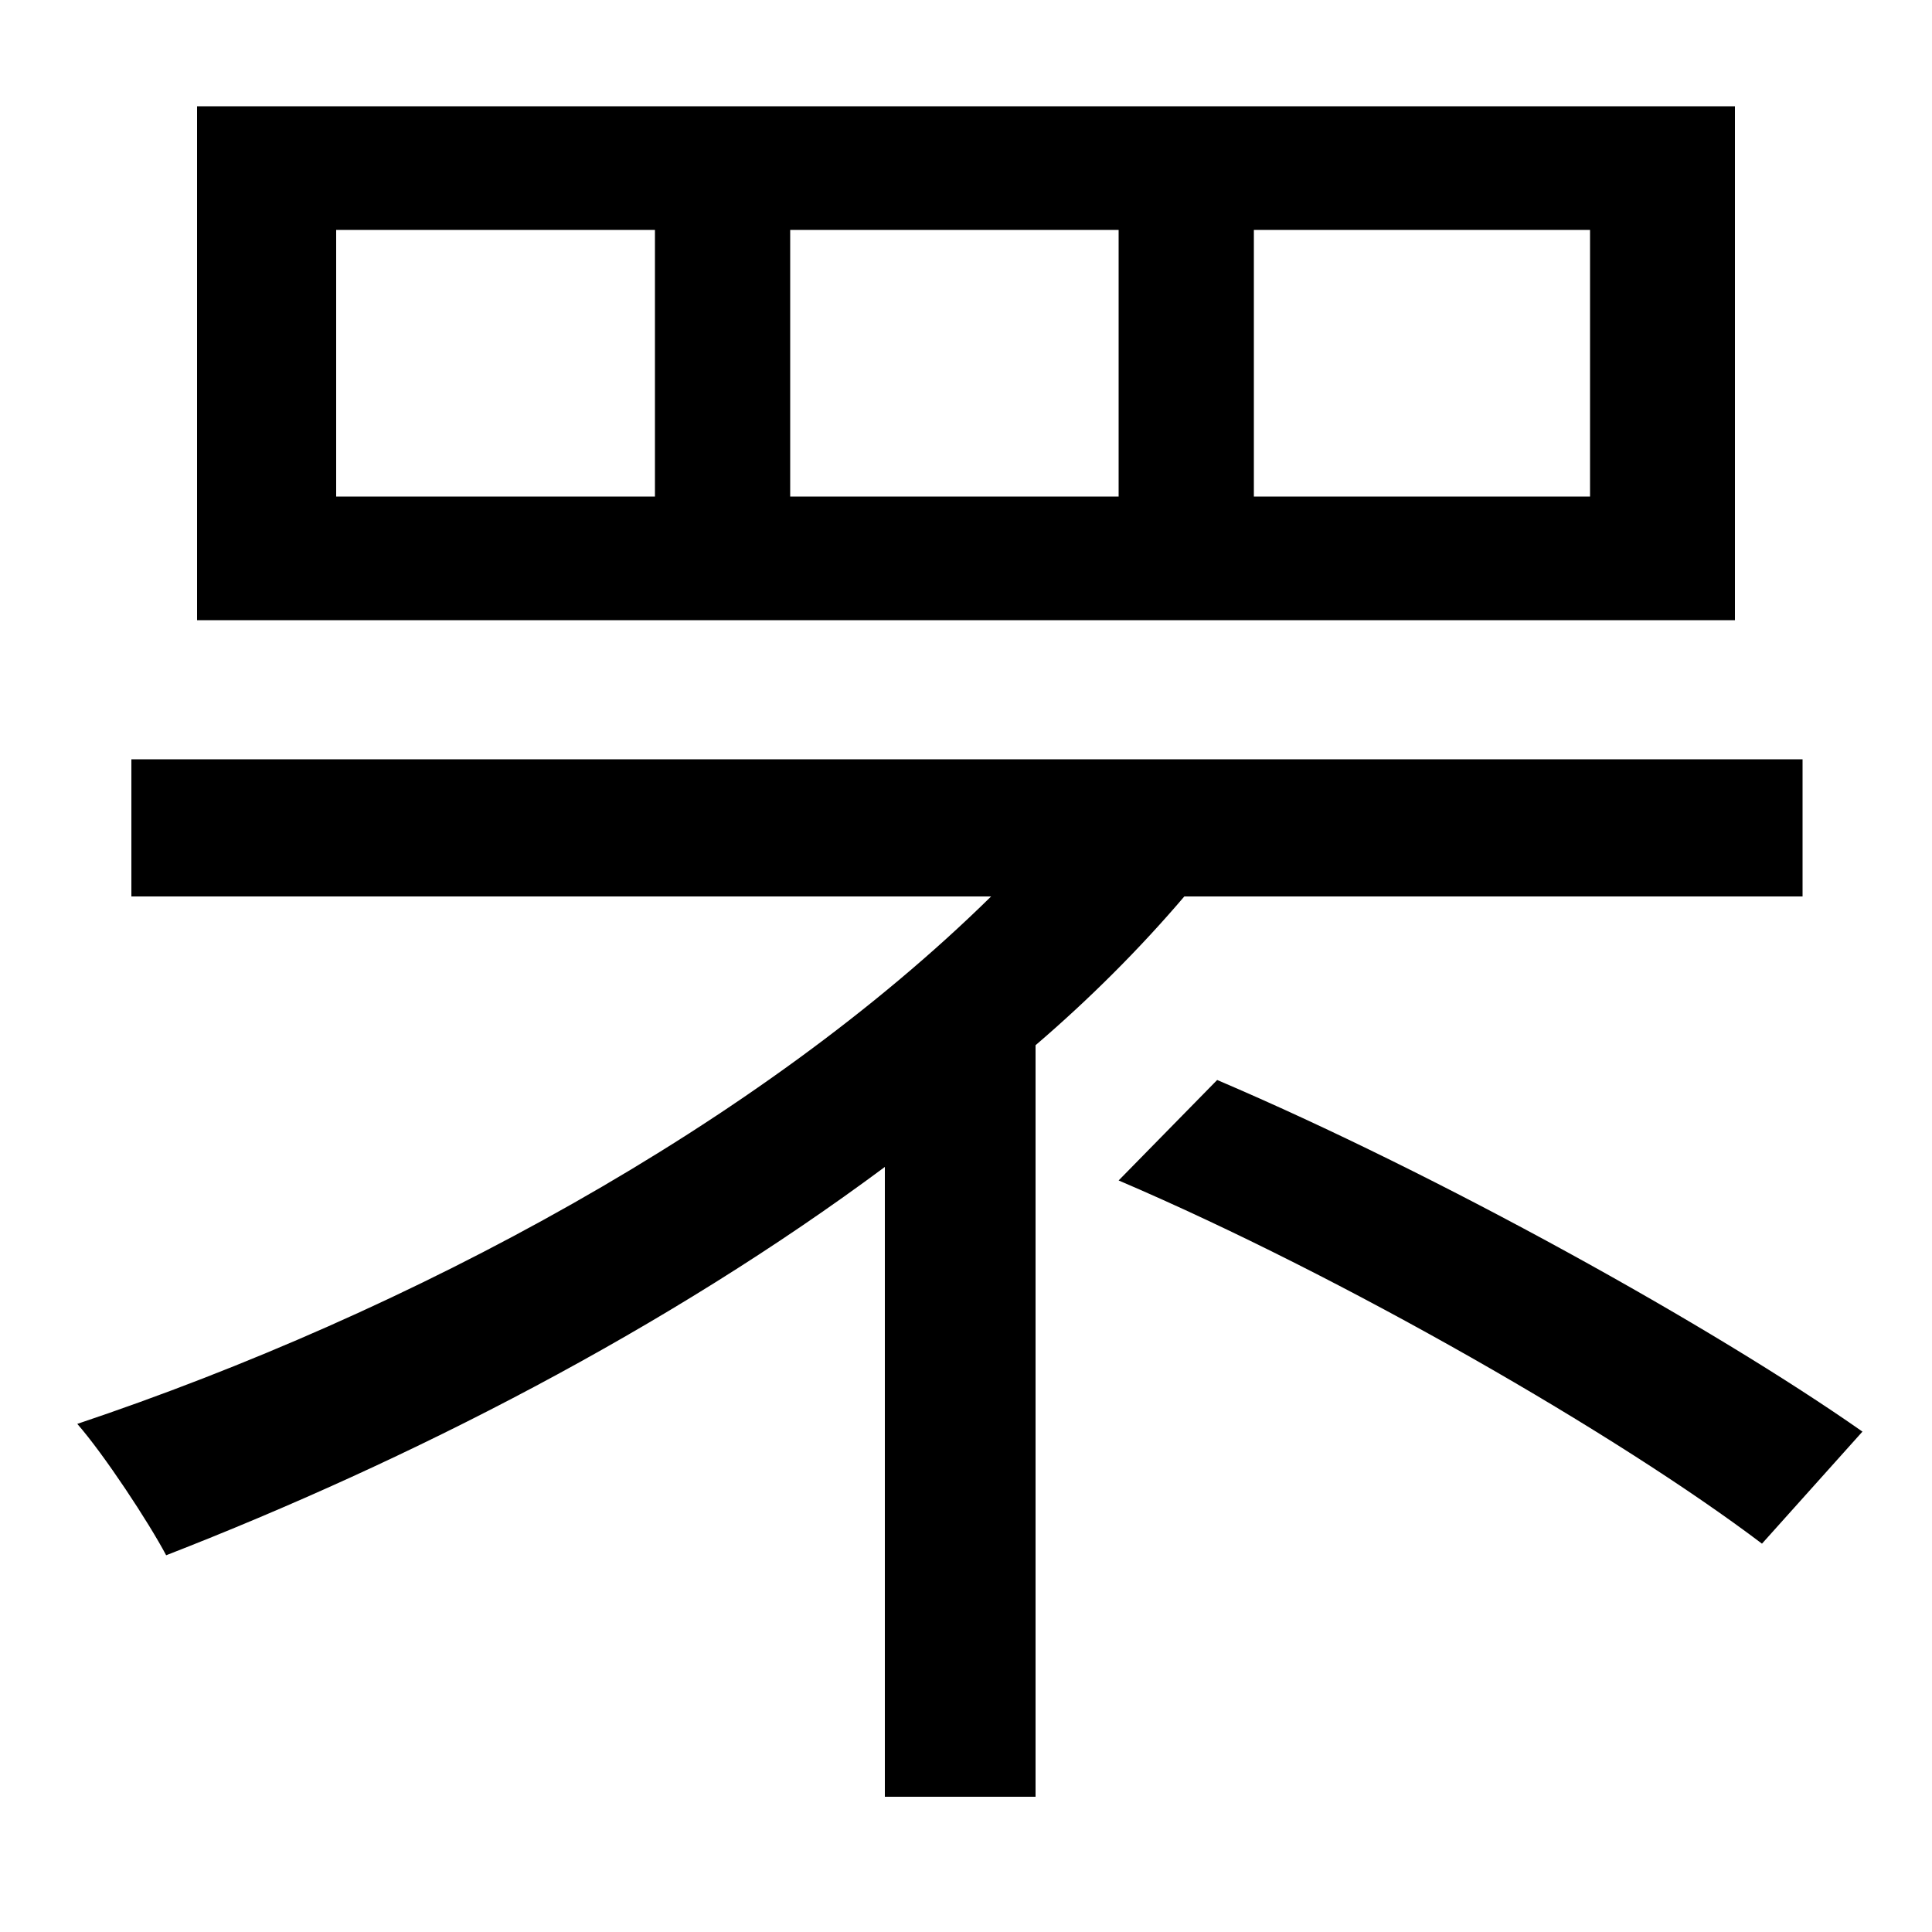 <svg xmlns="http://www.w3.org/2000/svg"
    viewBox="0 0 1000 1000">
  <!--
© 2014-2021 Adobe (http://www.adobe.com/).
Noto is a trademark of Google Inc.
This Font Software is licensed under the SIL Open Font License, Version 1.1. This Font Software is distributed on an "AS IS" BASIS, WITHOUT WARRANTIES OR CONDITIONS OF ANY KIND, either express or implied. See the SIL Open Font License for the specific language, permissions and limitations governing your use of this Font Software.
http://scripts.sil.org/OFL
  -->
<path d="M649 119L823 119 823 257 649 257ZM409 119L579 119 579 257 409 257ZM174 119L339 119 339 257 174 257ZM102 55L102 321 898 321 898 55ZM579 611C696 661 838 743 912 799L964 741C887 687 745 608 630 559ZM68 393L68 464 513 464C393 582 213 679 40 737 54 753 77 788 86 805 212 756 345 688 458 604L458 930 536 930 536 541C564 517 590 491 613 464L933 464 933 393Z"/>
</svg>